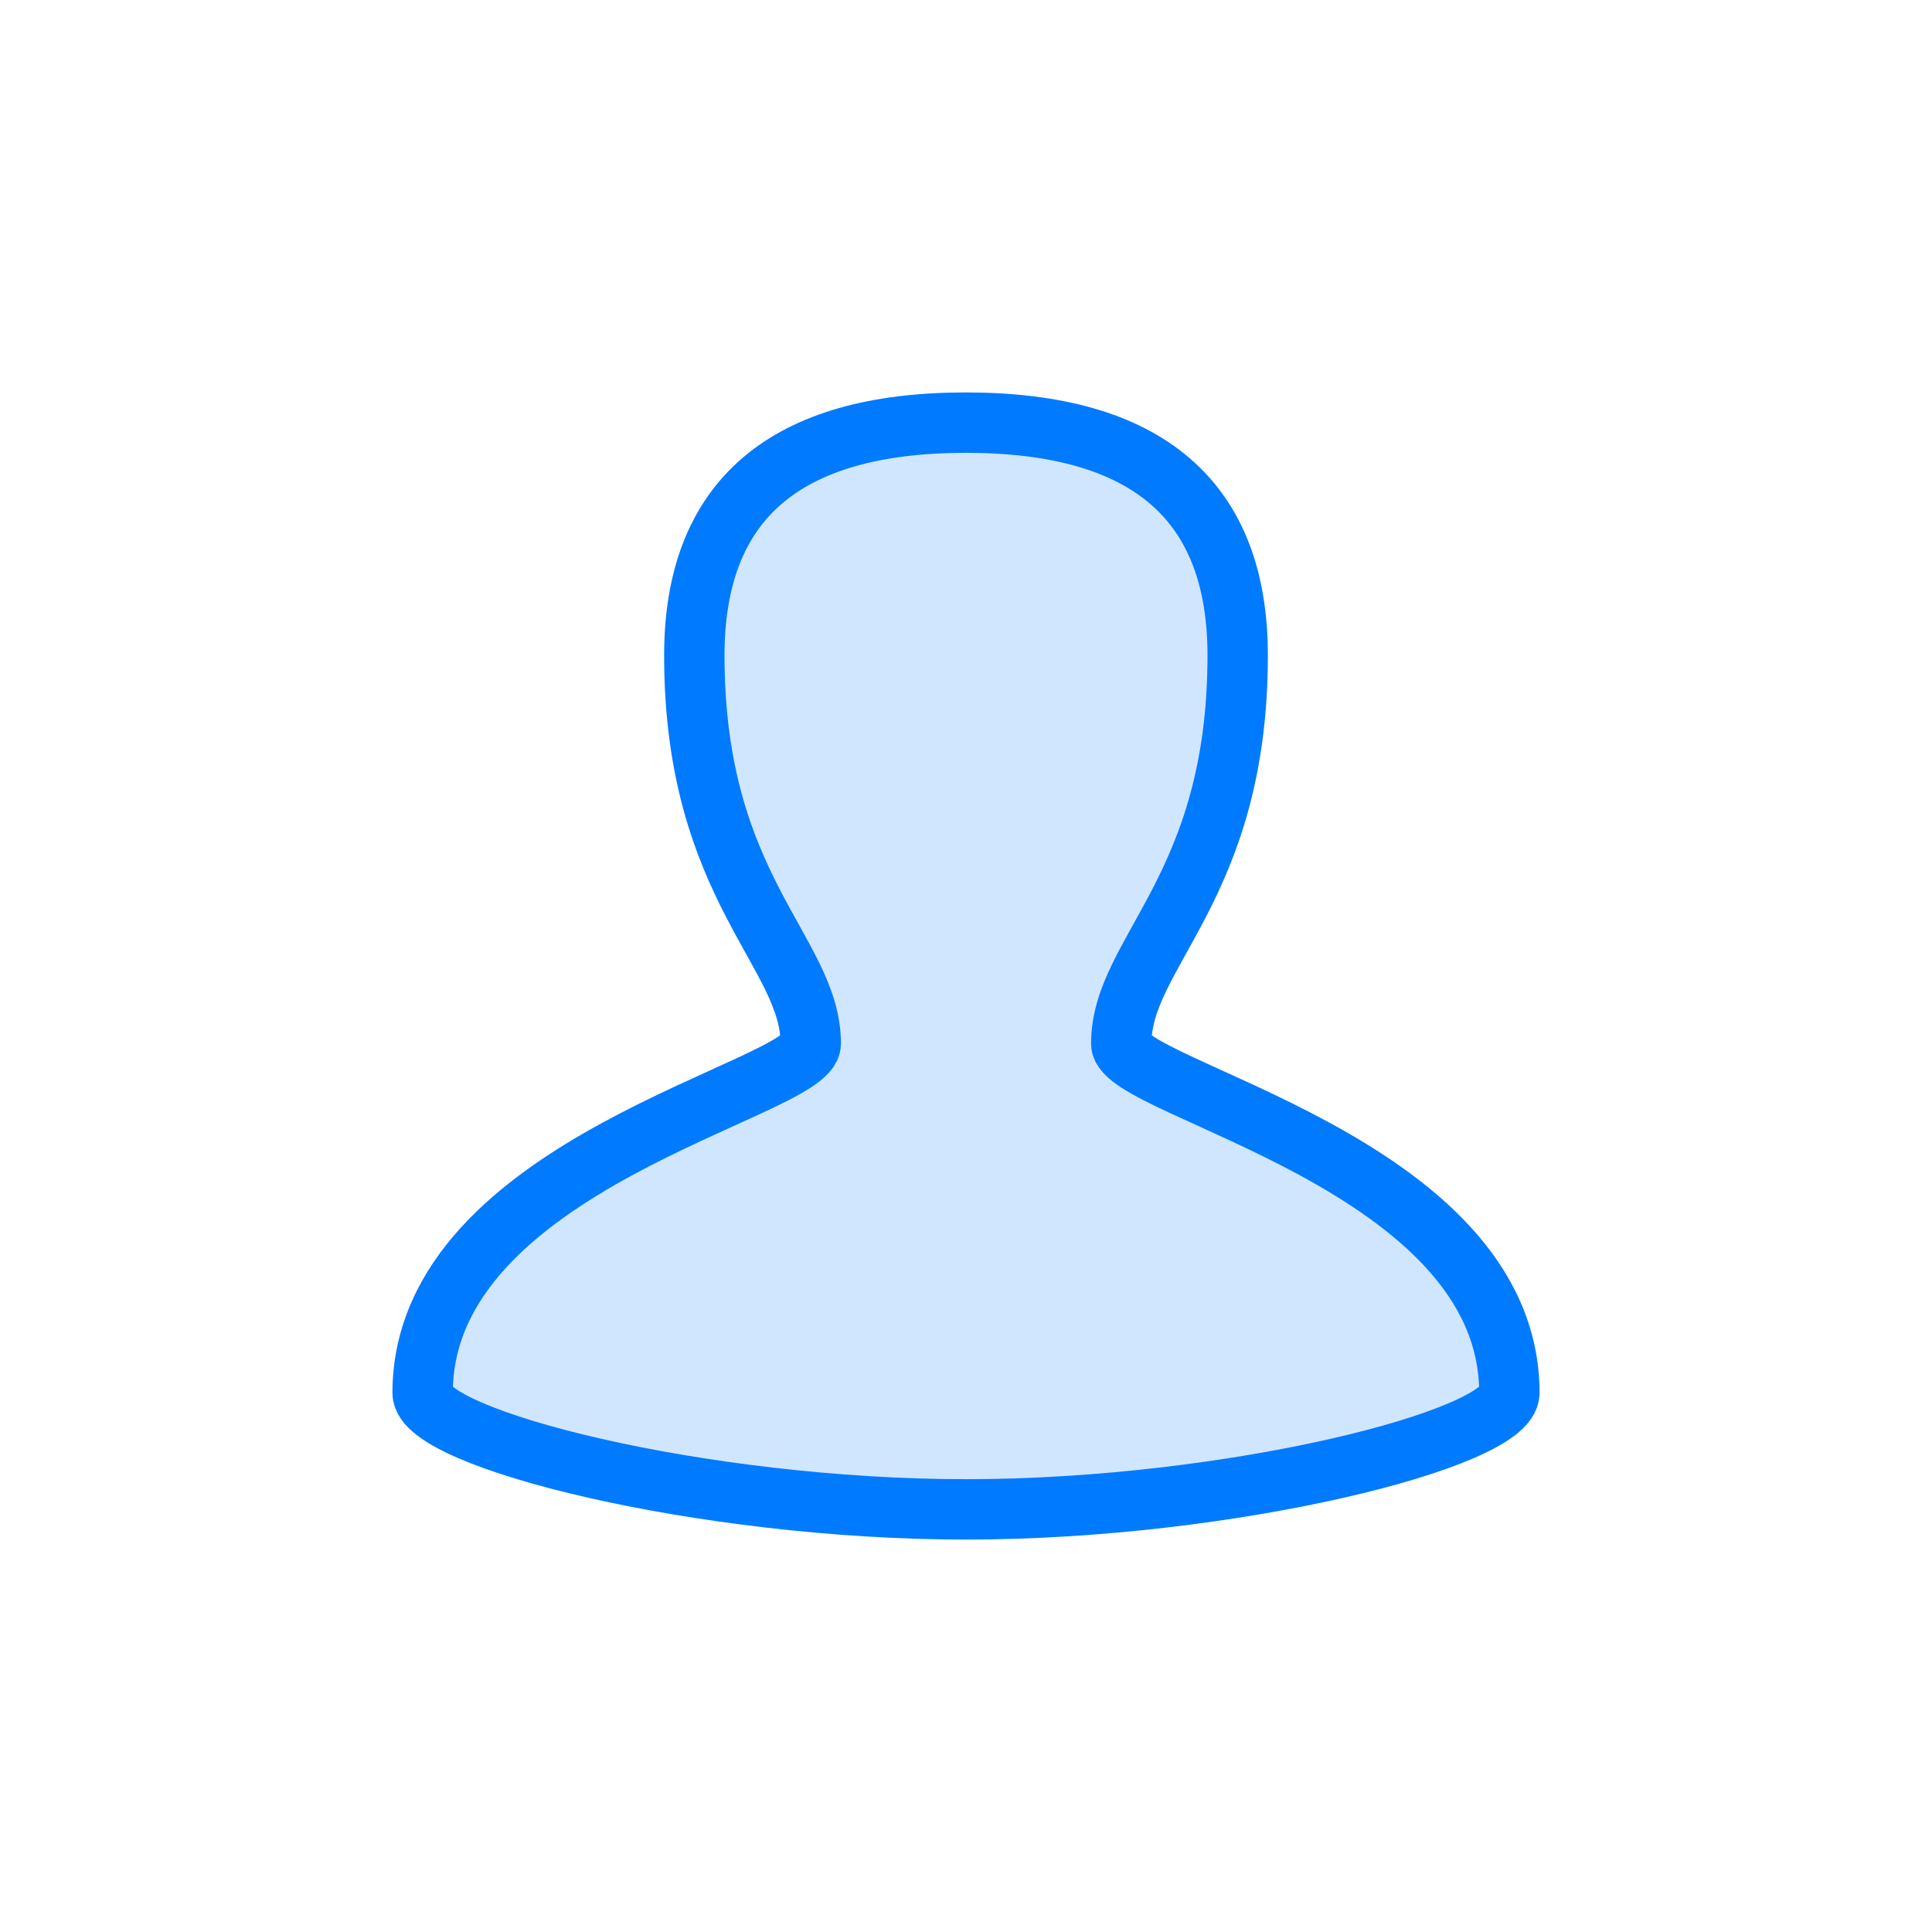 <svg width="64px" height="64px" viewBox="0 0 64 64">
  <g id="person" fill="none" fill-rule="evenodd" stroke="none" stroke-width="1">
    <path id="fill" fill="#007AFF" fill-opacity="0.184" fill-rule="nonzero" d="M32,50 C23.254,50 14,47.665 14,46.143 C14,38.53 26.857,36.094 26.857,34.571 C26.857,31.526 23,29.429 23,21.714 C23,16.571 25.997,14 31.992,14 C37.997,14 41,16.571 41,21.714 C41,29.429 37.143,31.526 37.143,34.571 C37.143,36.094 50,38.53 50,46.143 C50,47.665 40.746,50 32,50 Z"/>
    <path id="border" fill-rule="nonzero" stroke="#007AFF" stroke-linecap="round" stroke-linejoin="round" stroke-width="2" d="M32,50 C23.254,50 14,47.665 14,46.143 C14,38.53 26.857,36.094 26.857,34.571 C26.857,31.526 23,29.429 23,21.714 C23,16.571 25.997,14 31.992,14 C37.997,14 41,16.571 41,21.714 C41,29.429 37.143,31.526 37.143,34.571 C37.143,36.094 50,38.53 50,46.143 C50,47.665 40.746,50 32,50 Z"/>
  </g>
</svg>
